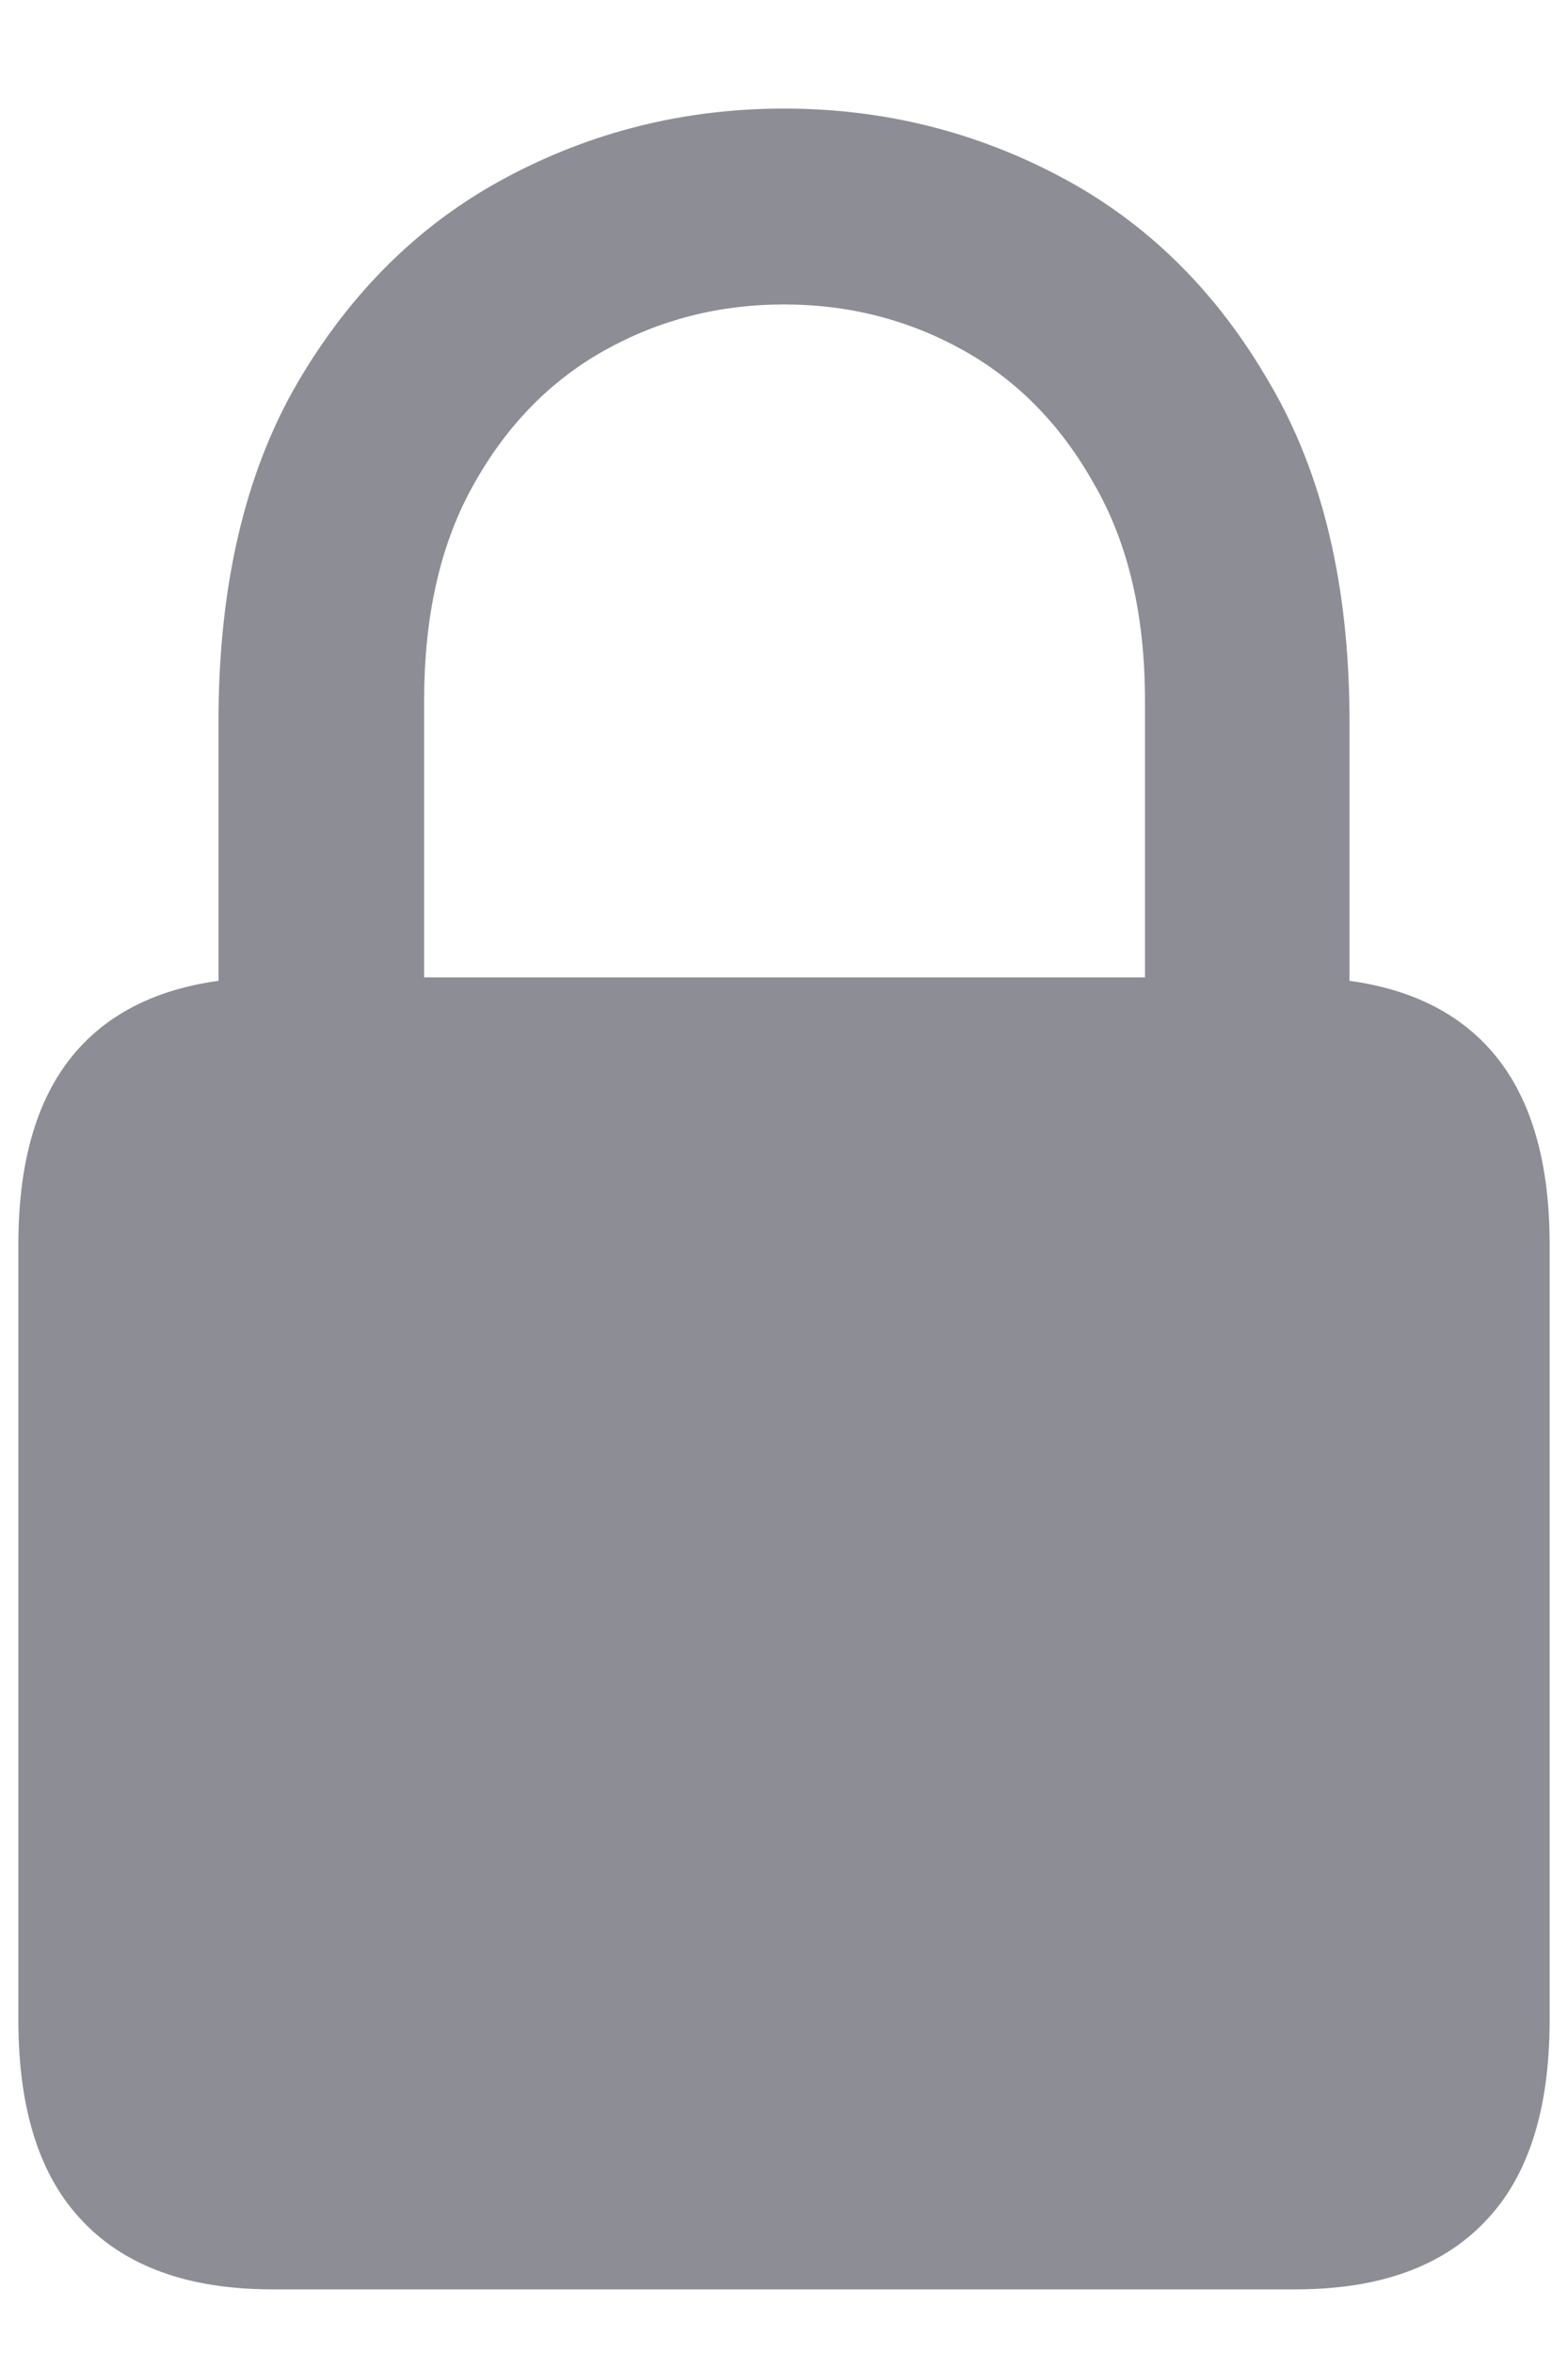 <svg width="14" height="21" viewBox="0 0 14 21" fill="none" xmlns="http://www.w3.org/2000/svg">
<path d="M2.43 20.432C1.688 20.432 1.124 20.23 0.74 19.826C0.356 19.429 0.164 18.83 0.164 18.029V11.105C0.164 10.311 0.356 9.715 0.74 9.318C1.124 8.921 1.688 8.723 2.43 8.723H11.57C12.312 8.723 12.876 8.921 13.26 9.318C13.644 9.715 13.836 10.311 13.836 11.105V18.029C13.836 18.83 13.644 19.429 13.26 19.826C12.876 20.23 12.312 20.432 11.57 20.432H2.43ZM1.951 9.543V6.438C1.951 5.233 2.186 4.227 2.654 3.42C3.13 2.606 3.751 1.994 4.52 1.584C5.288 1.174 6.115 0.969 7 0.969C7.885 0.969 8.712 1.174 9.48 1.584C10.249 1.994 10.867 2.606 11.336 3.42C11.811 4.227 12.049 5.233 12.049 6.438V9.543H10.223V6.252C10.223 5.49 10.073 4.849 9.773 4.328C9.48 3.801 9.09 3.4 8.602 3.127C8.113 2.854 7.579 2.717 7 2.717C6.421 2.717 5.887 2.854 5.398 3.127C4.91 3.4 4.52 3.801 4.227 4.328C3.934 4.849 3.787 5.49 3.787 6.252V9.543H1.951Z" fill="#8D8D95"/>
</svg>
